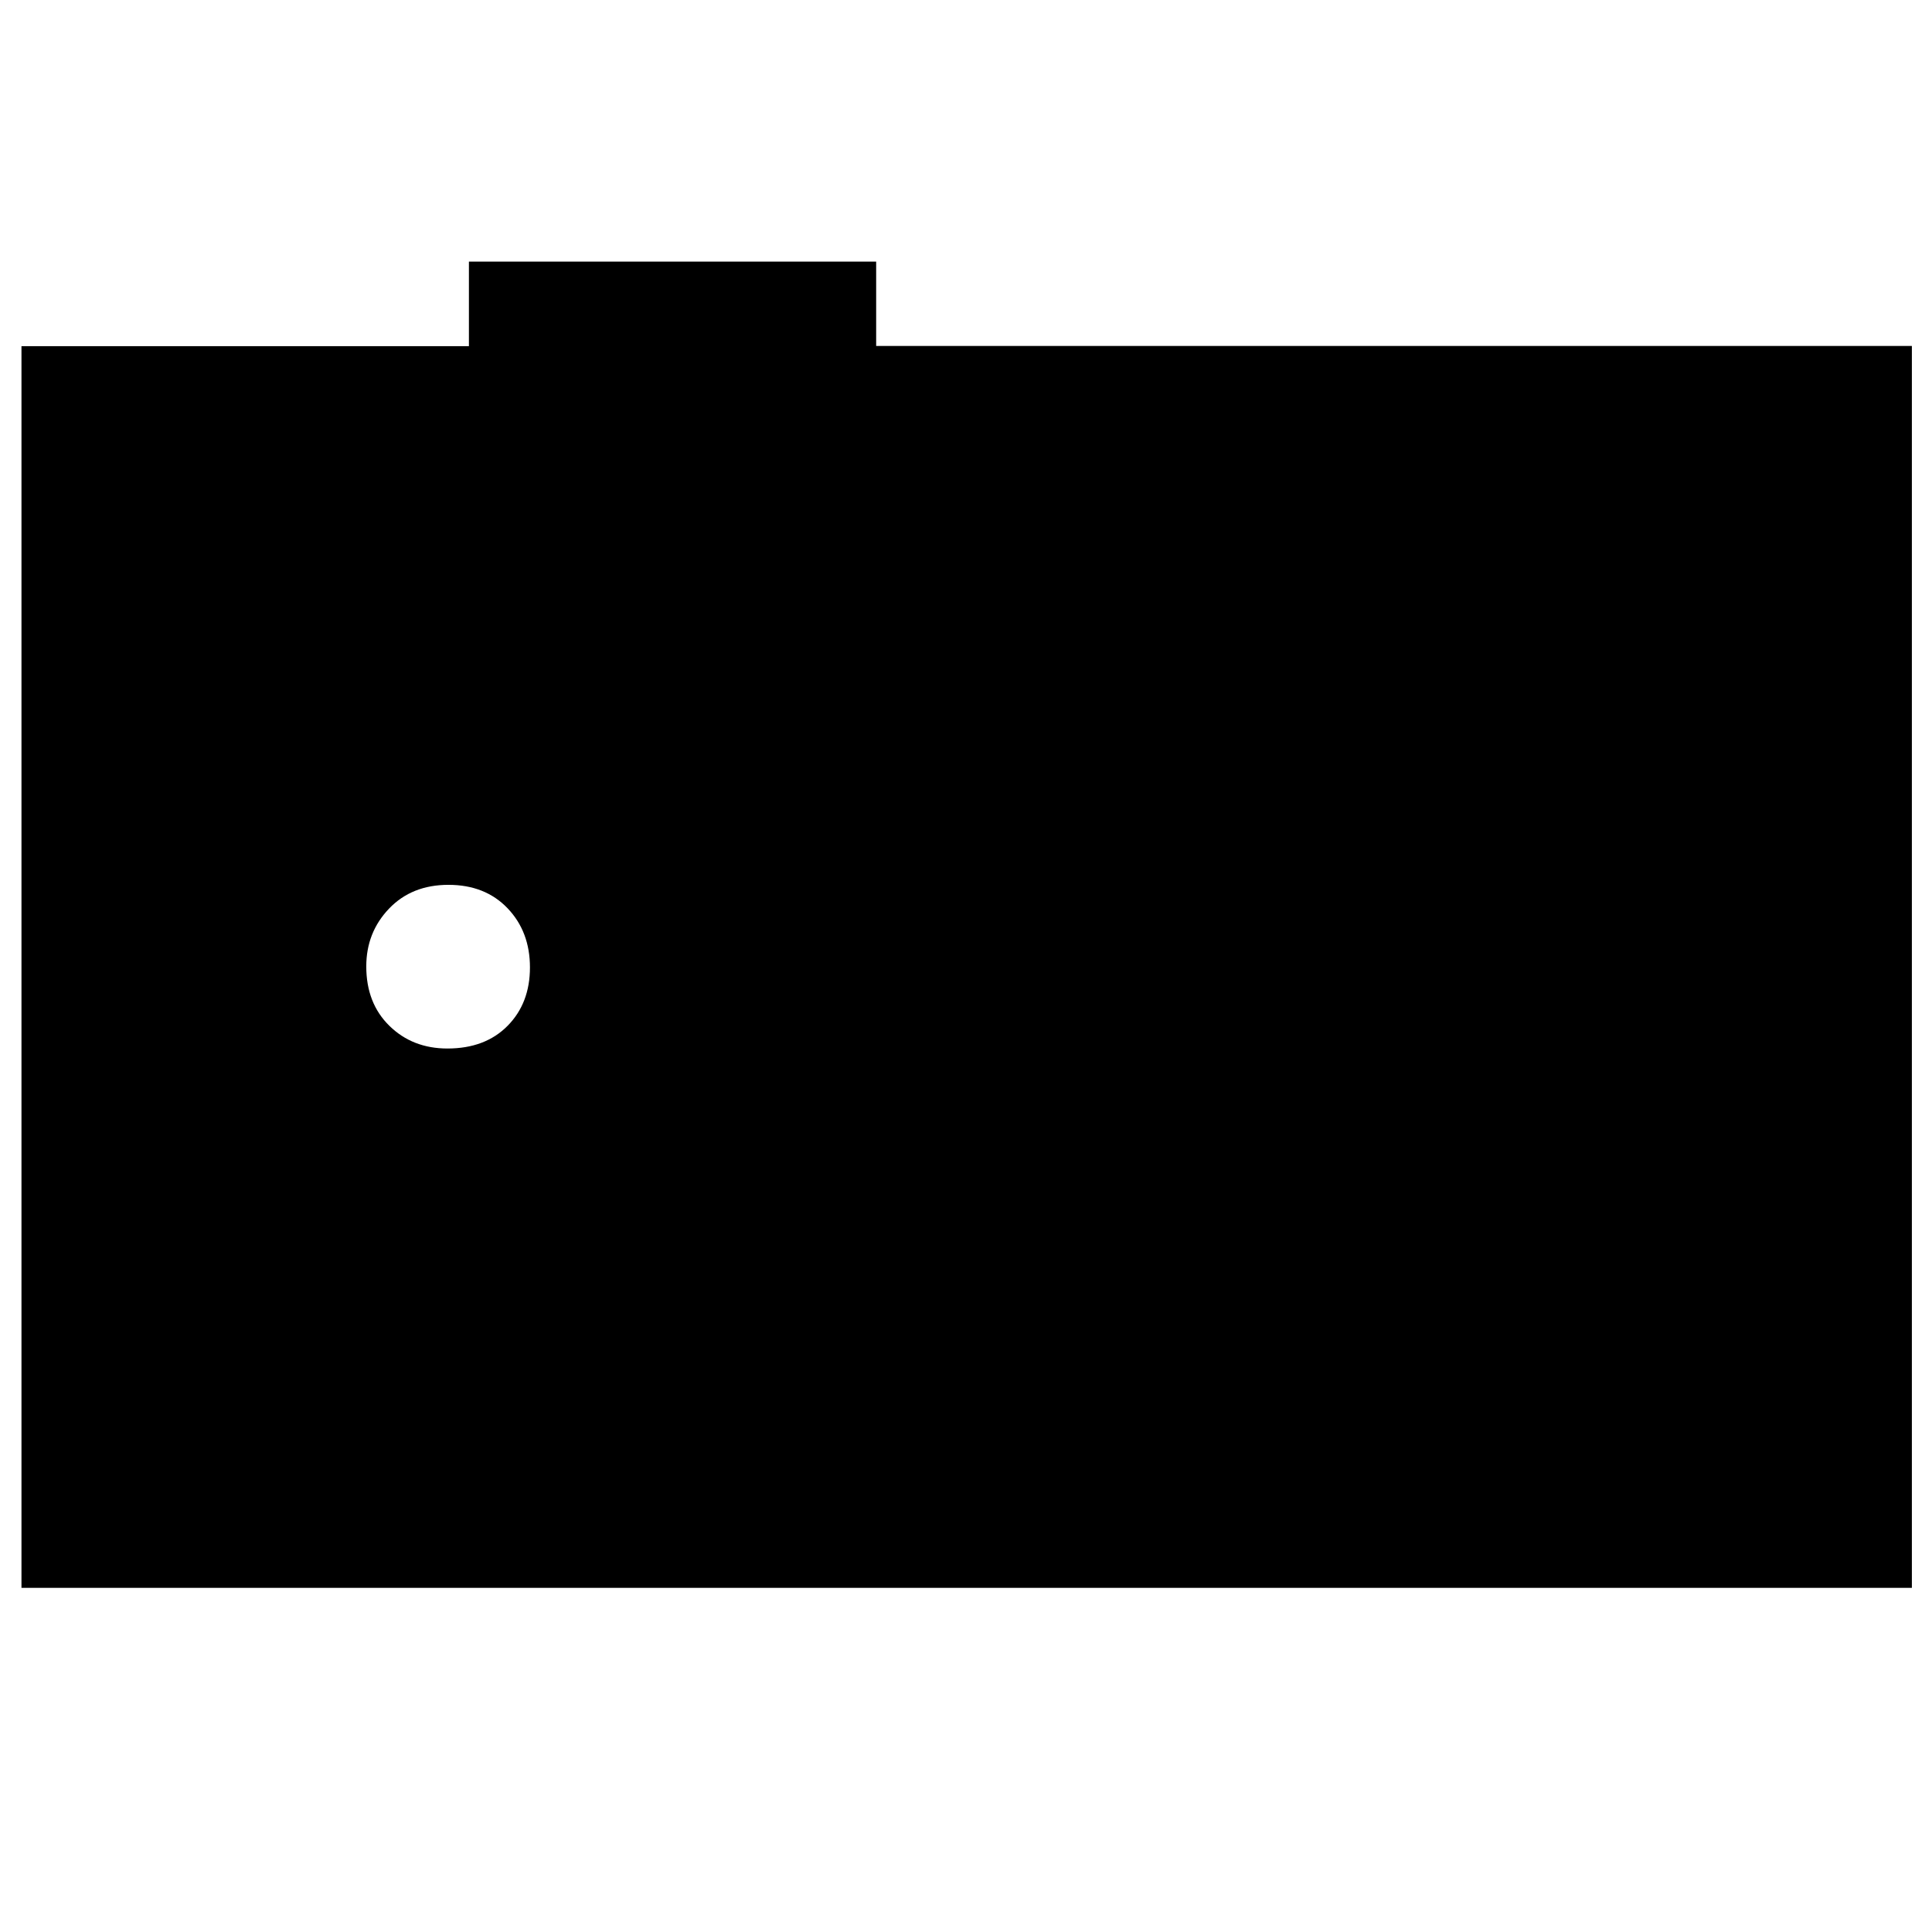 <svg xmlns="http://www.w3.org/2000/svg" height="40" viewBox="0 -960 960 960" width="40"><path d="M10.67-171v-617H233v-42h202.36v41.91H950V-171H10.67Zm211.66-268q18.74 0 29.87-11.26 11.13-11.25 11.13-29.03T252.2-508.7q-11.13-11.63-29.37-11.63-18.23 0-29.53 11.83T182-479.79q0 18.28 11.5 29.53Q205-439 222.33-439Z"/></svg>